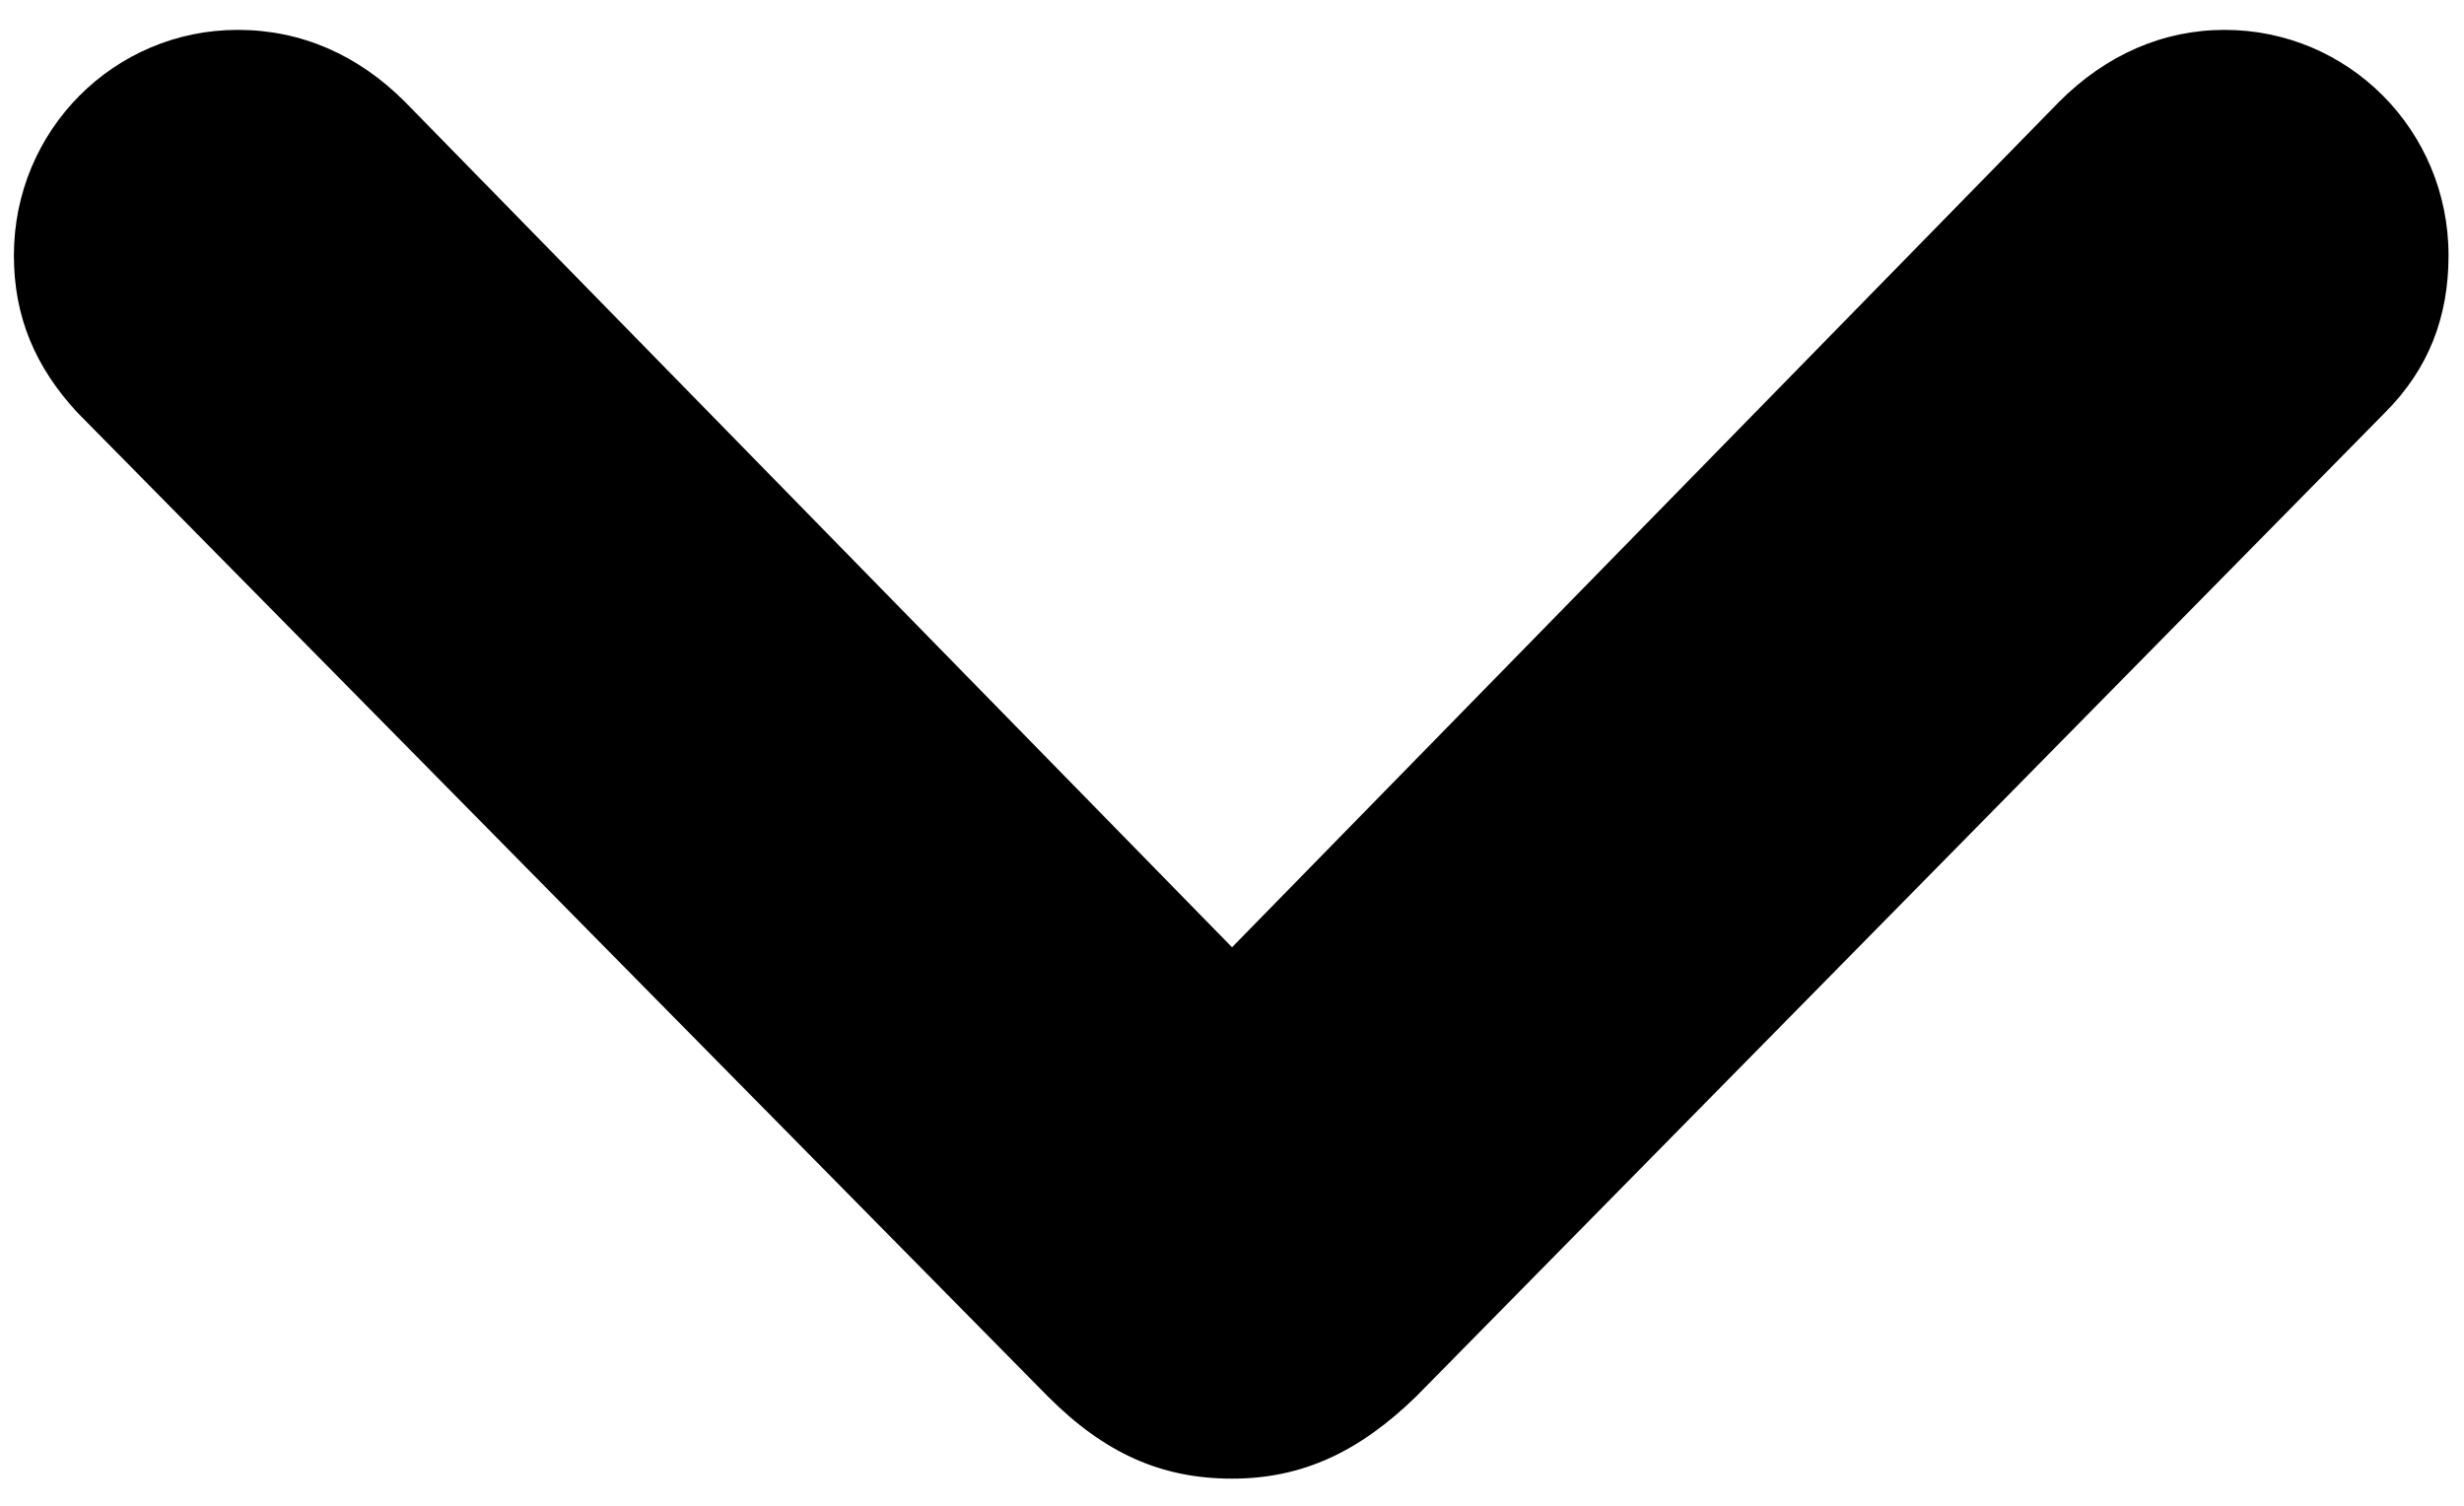 <?xml version="1.0" encoding="UTF-8"?>
<svg width="72px" height="44px" viewBox="0 0 72 44" version="1.1" xmlns="http://www.w3.org/2000/svg" xmlns:xlink="http://www.w3.org/1999/xlink">
    <title>Path</title>
    <g id="Page-1" stroke="none" stroke-width="1" fill="none" fill-rule="evenodd">
        <g id="chevron.down" transform="translate(-2304, -640)" fill="#000000" fill-rule="nonzero">
            <g id="Symbols" transform="translate(512, 638)">
                <g id="Bold-S" transform="translate(1791.64, 2)">
                    <path d="M36.361,43.207 C38.412,43.207 40.072,42.426 41.732,40.815 L70.053,12.055 C71.322,10.785 71.908,9.271 71.908,7.465 C71.908,3.803 68.978,0.873 65.365,0.873 C63.559,0.873 61.898,1.605 60.531,2.973 L36.361,27.68 L12.191,2.973 C10.824,1.605 9.164,0.873 7.309,0.873 C3.695,0.873 0.766,3.803 0.766,7.465 C0.766,9.271 1.4,10.736 2.621,12.055 L30.99,40.815 C32.65,42.475 34.31,43.207 36.361,43.207 Z" id="Path"></path>
                </g>
            </g>
        </g>
    </g>
</svg>
